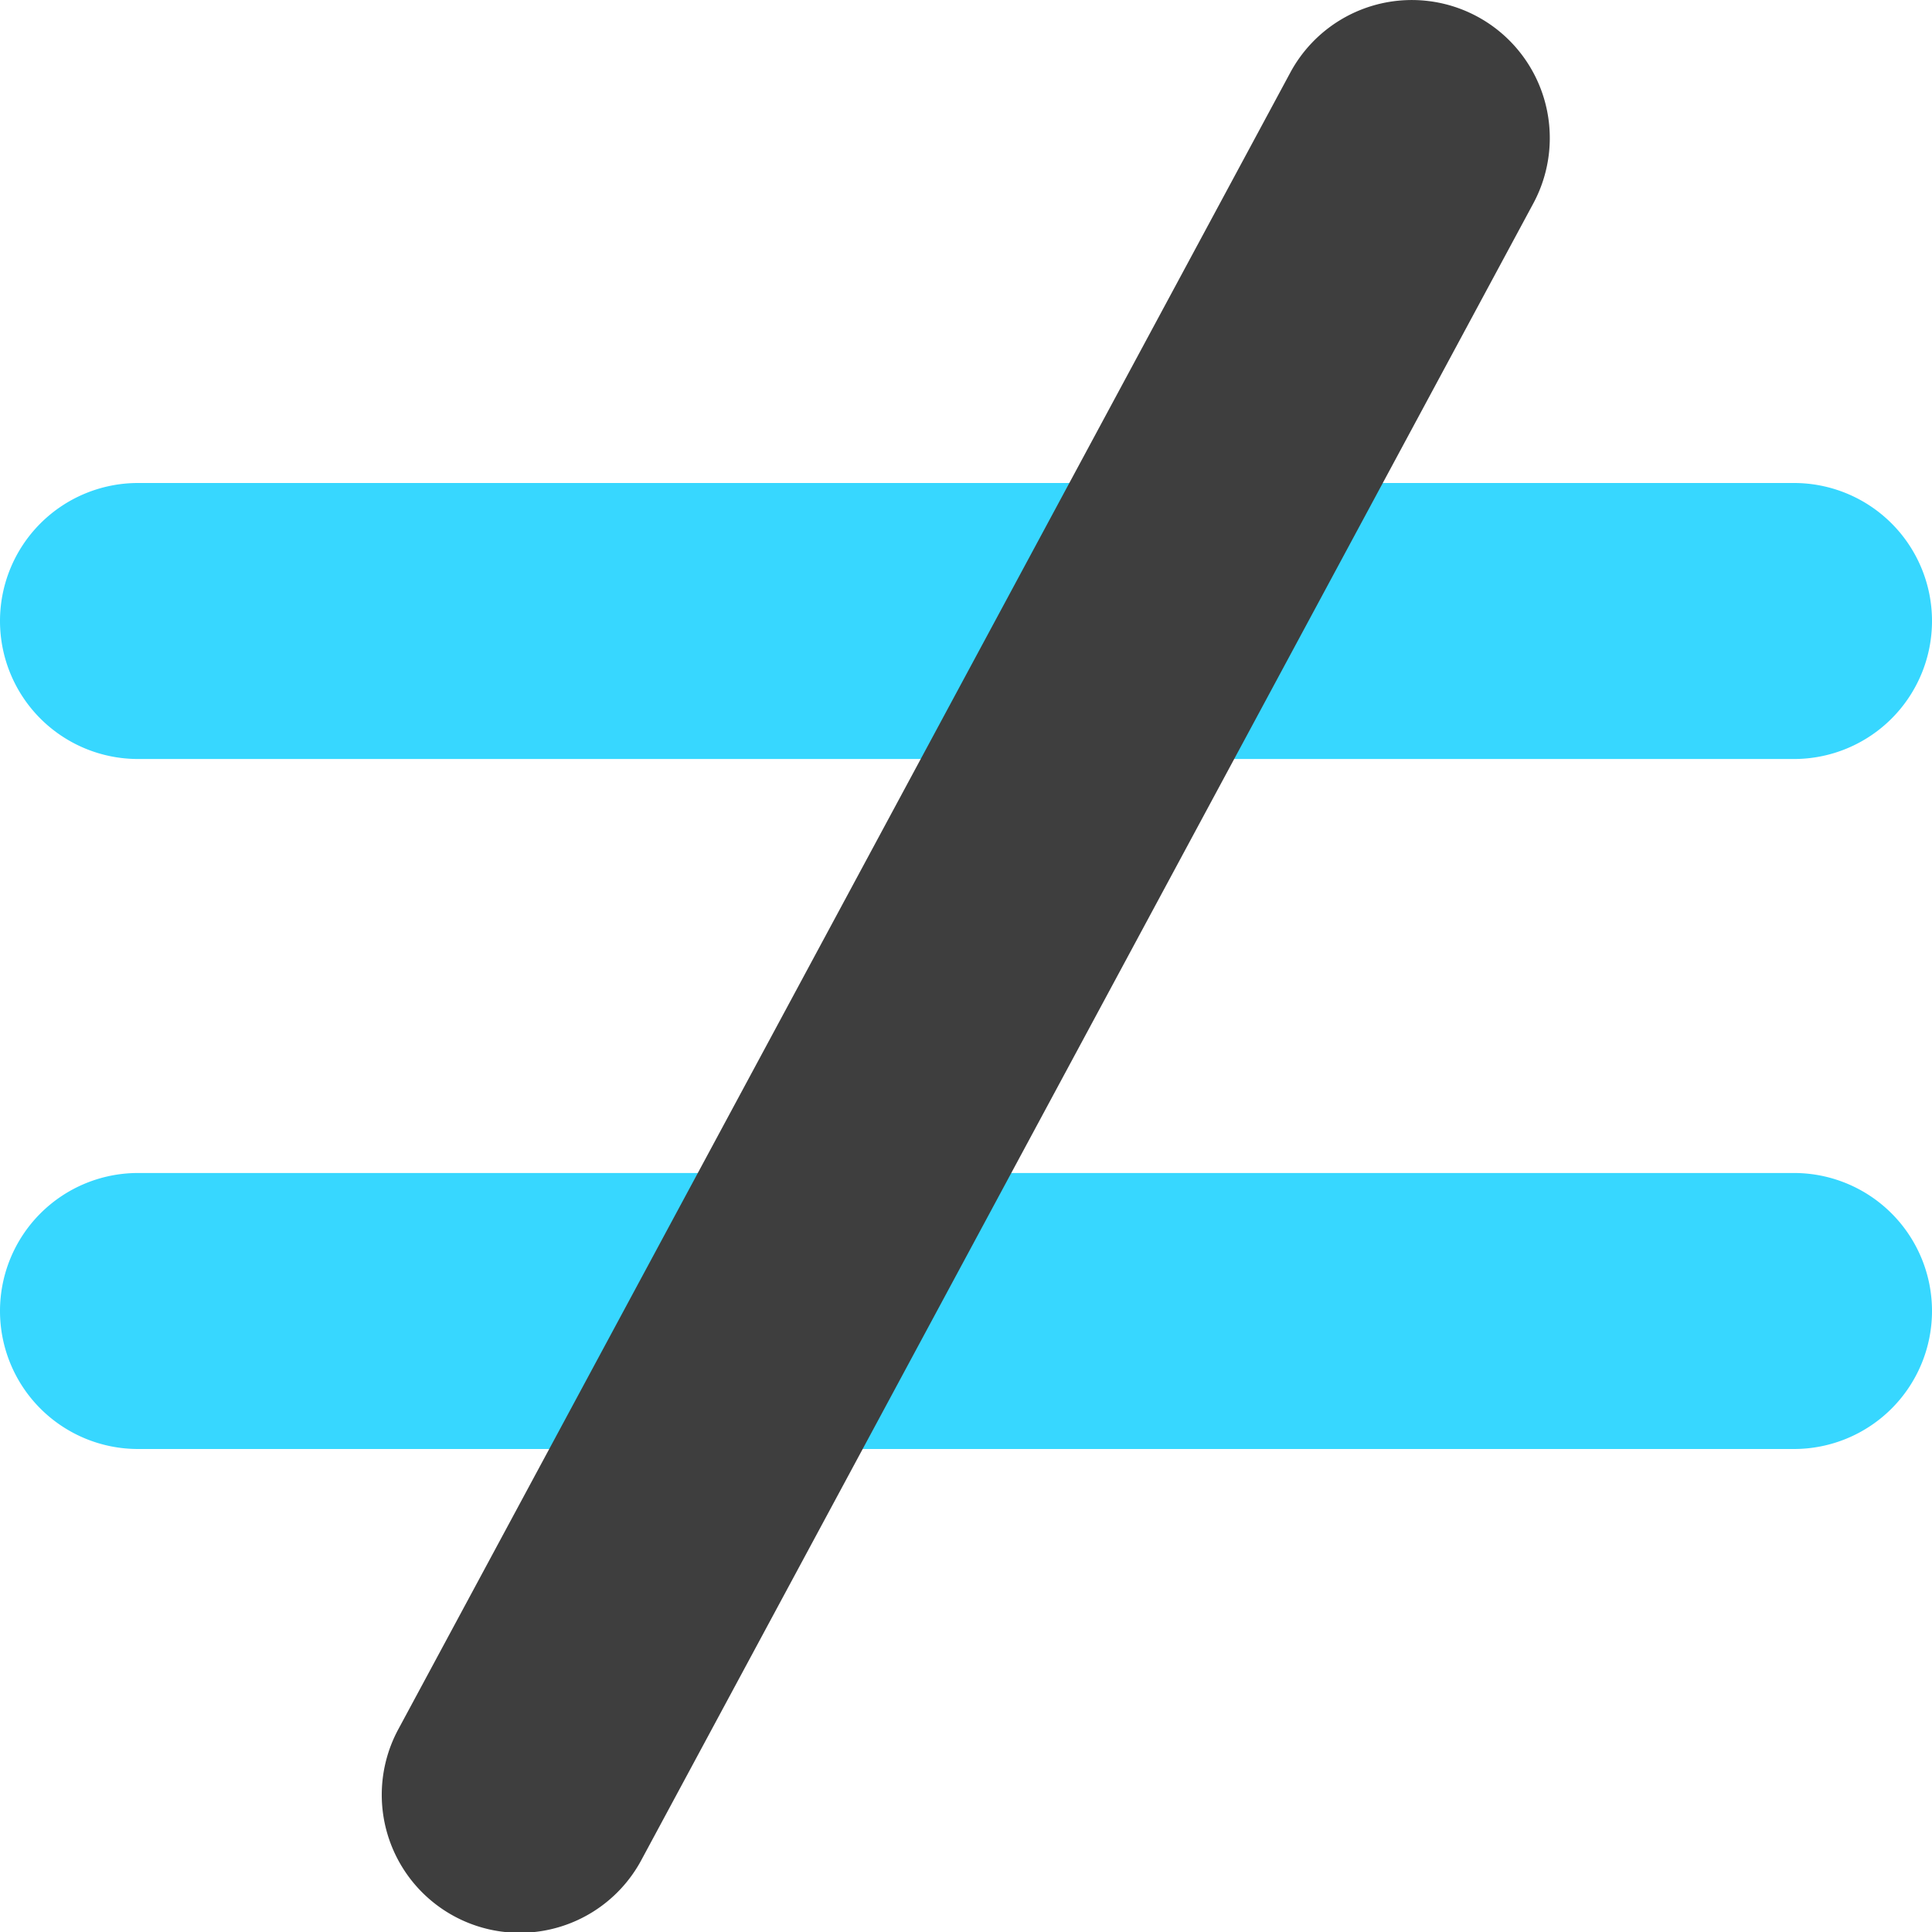 <svg xmlns="http://www.w3.org/2000/svg" fill="none" viewBox="0 0 14 14"><g id="not-equal-sign--interface-math-not-equal-sign-mathematics"><path id="Union" fill="#37d7ff" fill-rule="evenodd" d="M1 3.5a1 1 0 0 0 0 2h12a1 1 0 1 0 0-2H1Zm0 5a1 1 0 0 0 0 2h12a1 1 0 1 0 0-2H1Z" clip-rule="evenodd"></path><path id="Vector 2378 (Stroke)" fill="#3e3e3e" fill-rule="evenodd" d="M10.705.12a1 1 0 0 1 .406 1.354l-6.461 12a1 1 0 1 1-1.761-.948l6.461-12A1 1 0 0 1 10.705.12Z" clip-rule="evenodd"></path></g></svg>